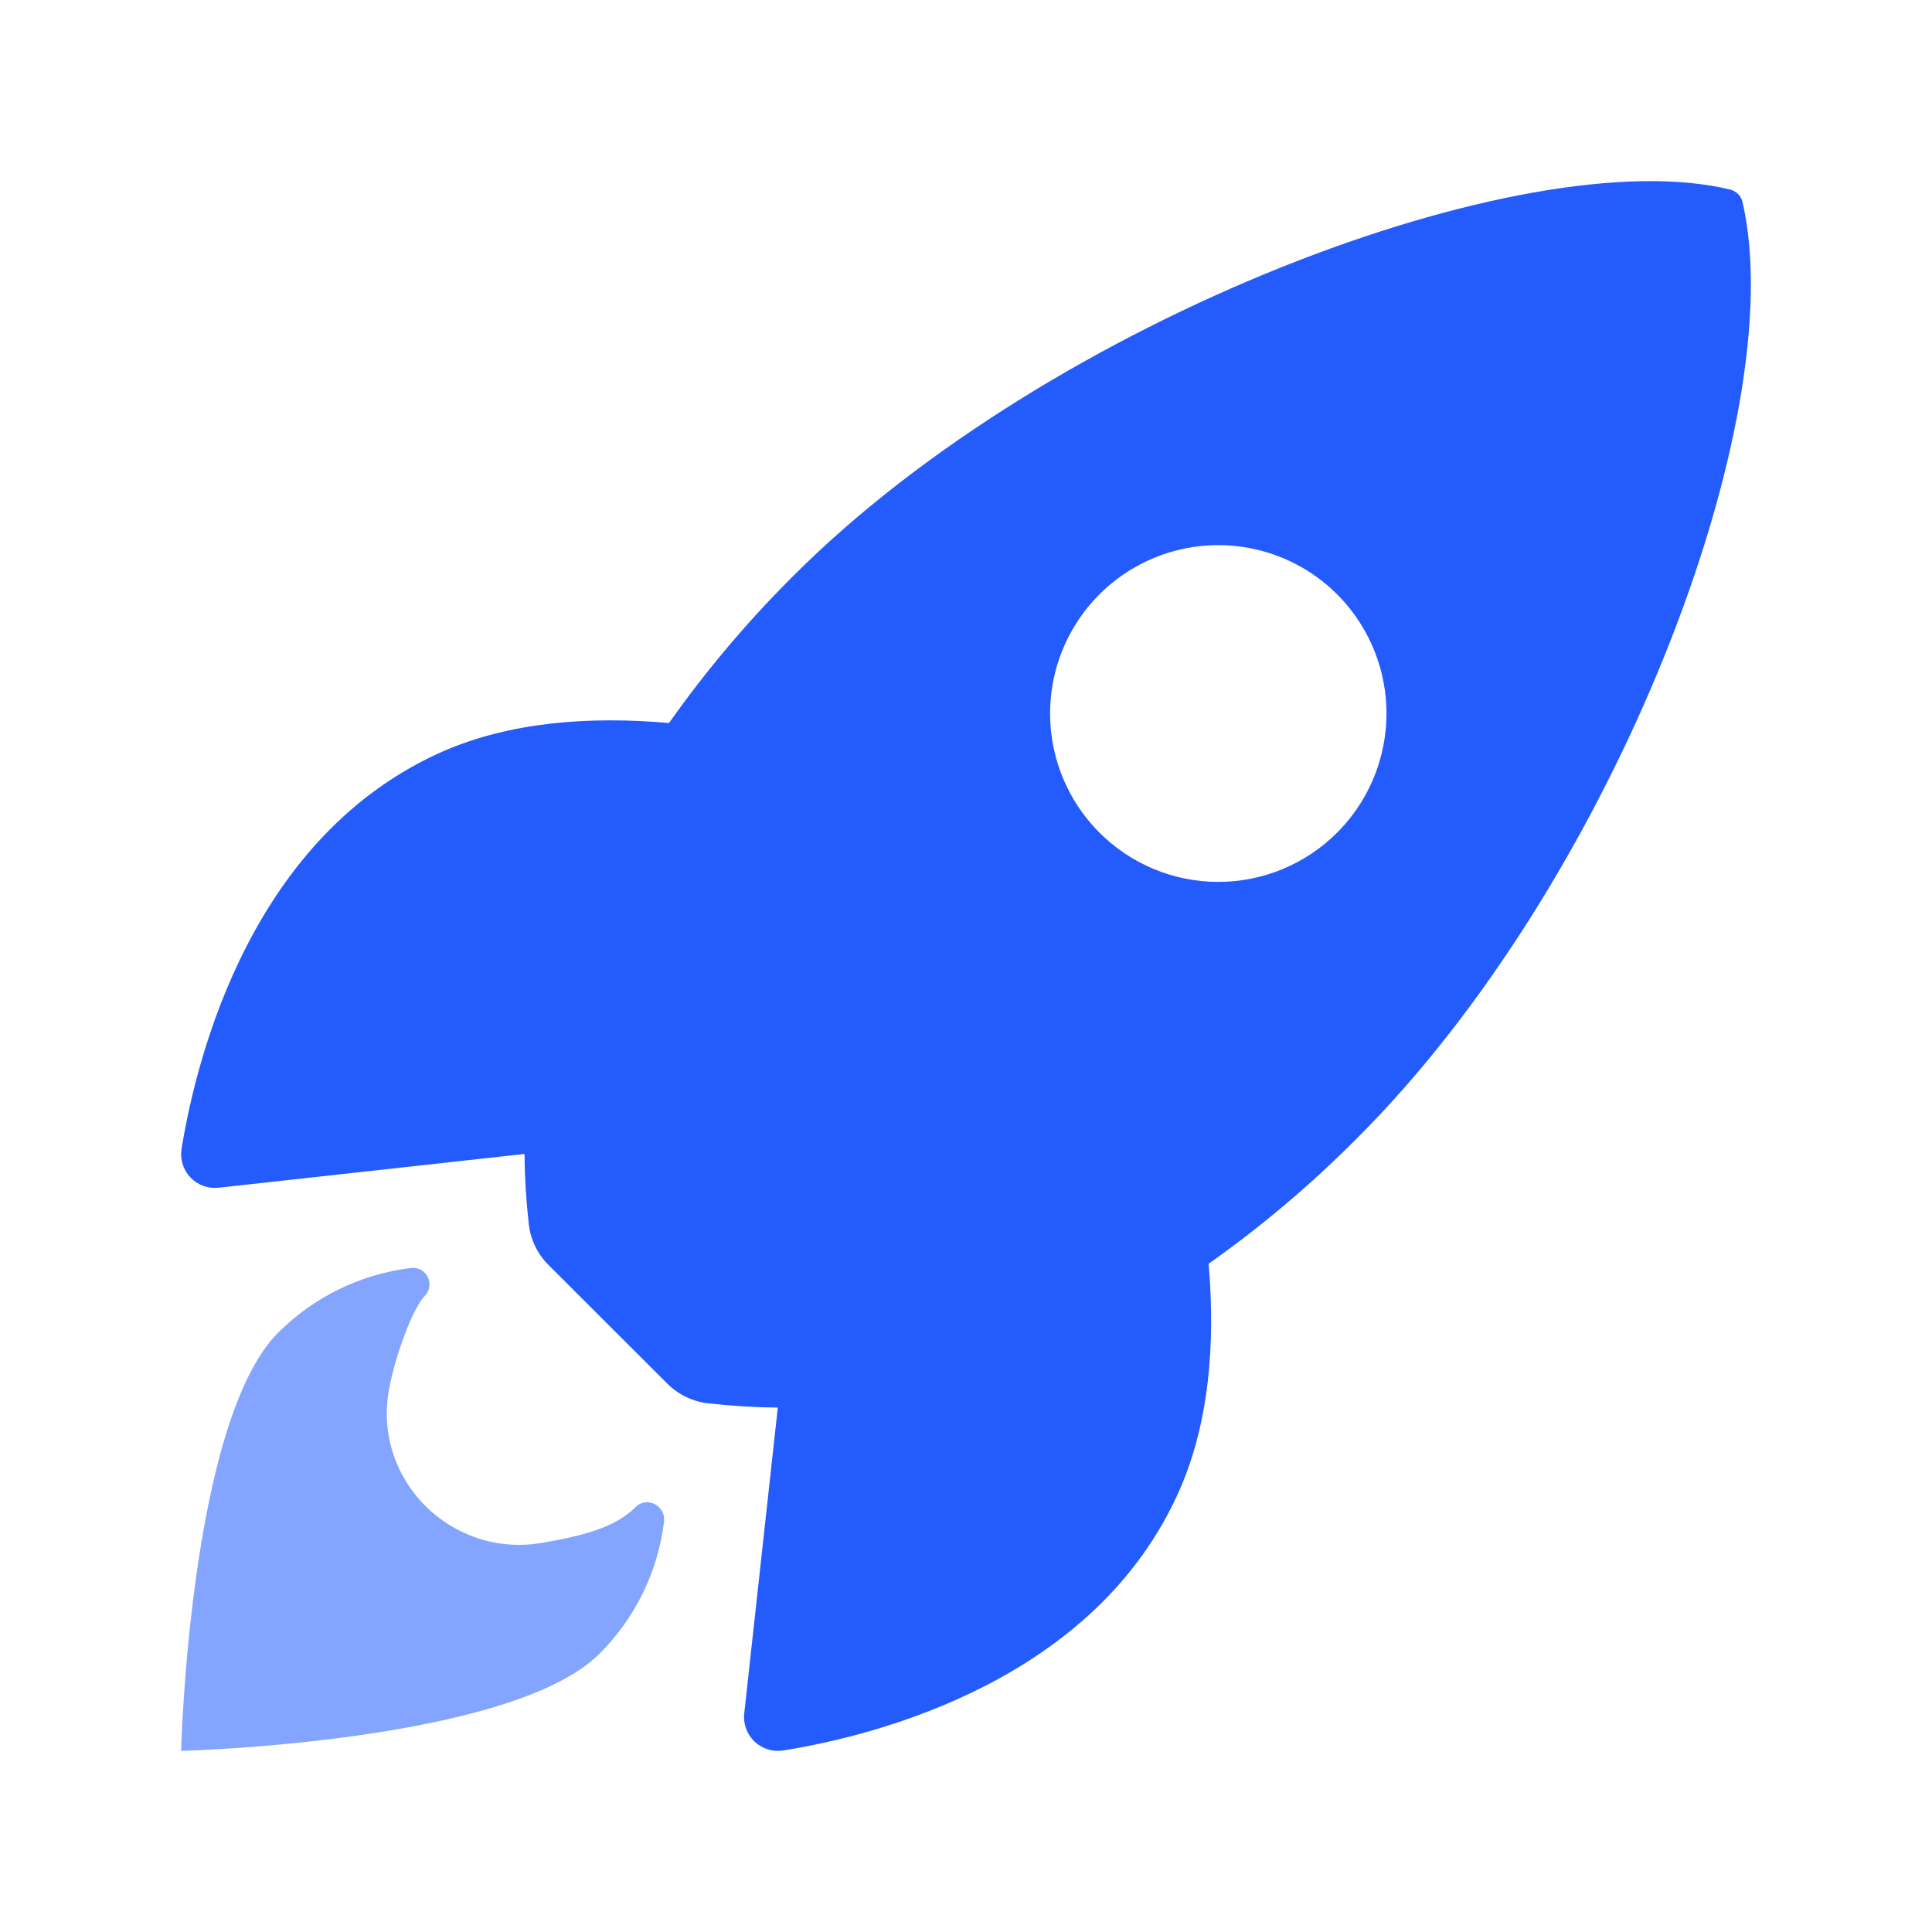 <svg width="64" height="64" viewBox="0 0 64 64" fill="none" xmlns="http://www.w3.org/2000/svg">
<path d="M57.726 6.706C57.705 6.603 57.655 6.508 57.582 6.433C57.509 6.358 57.416 6.305 57.314 6.28C50.516 4.617 34.808 10.545 26.297 19.06C24.779 20.567 23.396 22.204 22.162 23.951C19.537 23.719 16.913 23.913 14.676 24.889C8.365 27.669 6.528 34.923 6.016 38.044C5.987 38.215 5.998 38.39 6.048 38.556C6.098 38.722 6.186 38.874 6.304 39C6.423 39.126 6.569 39.223 6.732 39.283C6.894 39.343 7.068 39.364 7.24 39.345L17.375 38.226C17.382 38.991 17.428 39.755 17.513 40.515C17.564 41.043 17.798 41.536 18.174 41.909L22.099 45.828C22.472 46.204 22.965 46.439 23.492 46.49C24.247 46.575 25.006 46.621 25.766 46.629L24.654 56.759C24.635 56.932 24.657 57.106 24.717 57.268C24.777 57.431 24.873 57.577 24.999 57.696C25.125 57.815 25.277 57.902 25.443 57.953C25.608 58.003 25.783 58.014 25.954 57.985C29.066 57.486 36.326 55.646 39.087 49.33C40.062 47.091 40.262 44.477 40.037 41.863C41.787 40.628 43.426 39.242 44.936 37.722C53.474 29.22 59.363 13.848 57.726 6.706ZM36.419 27.58C35.639 26.8 35.108 25.806 34.893 24.724C34.678 23.642 34.788 22.521 35.209 21.502C35.631 20.483 36.345 19.611 37.261 18.998C38.178 18.386 39.255 18.058 40.357 18.058C41.459 18.058 42.537 18.386 43.453 18.998C44.369 19.611 45.083 20.483 45.505 21.502C45.927 22.521 46.037 23.642 45.821 24.724C45.606 25.806 45.075 26.8 44.296 27.58C43.779 28.098 43.165 28.509 42.489 28.789C41.813 29.07 41.089 29.214 40.357 29.214C39.626 29.214 38.901 29.07 38.225 28.789C37.55 28.509 36.936 28.098 36.419 27.58Z" fill="#245BFD"/>
<path d="M21.05 49.929C20.365 50.615 19.266 50.883 17.944 51.111C14.973 51.617 12.349 49.05 12.883 46.046C13.086 44.907 13.689 43.311 14.064 42.936C14.146 42.856 14.2 42.752 14.22 42.639C14.239 42.525 14.222 42.409 14.172 42.306C14.121 42.203 14.04 42.118 13.938 42.064C13.837 42.01 13.721 41.989 13.607 42.005C11.946 42.208 10.4 42.962 9.216 44.145C6.277 47.086 6 58 6 58C6 58 16.92 57.722 19.859 54.781C21.046 53.598 21.8 52.05 22 50.386C22.046 49.864 21.41 49.553 21.05 49.929Z" fill="#83A4FF"/>
</svg>
